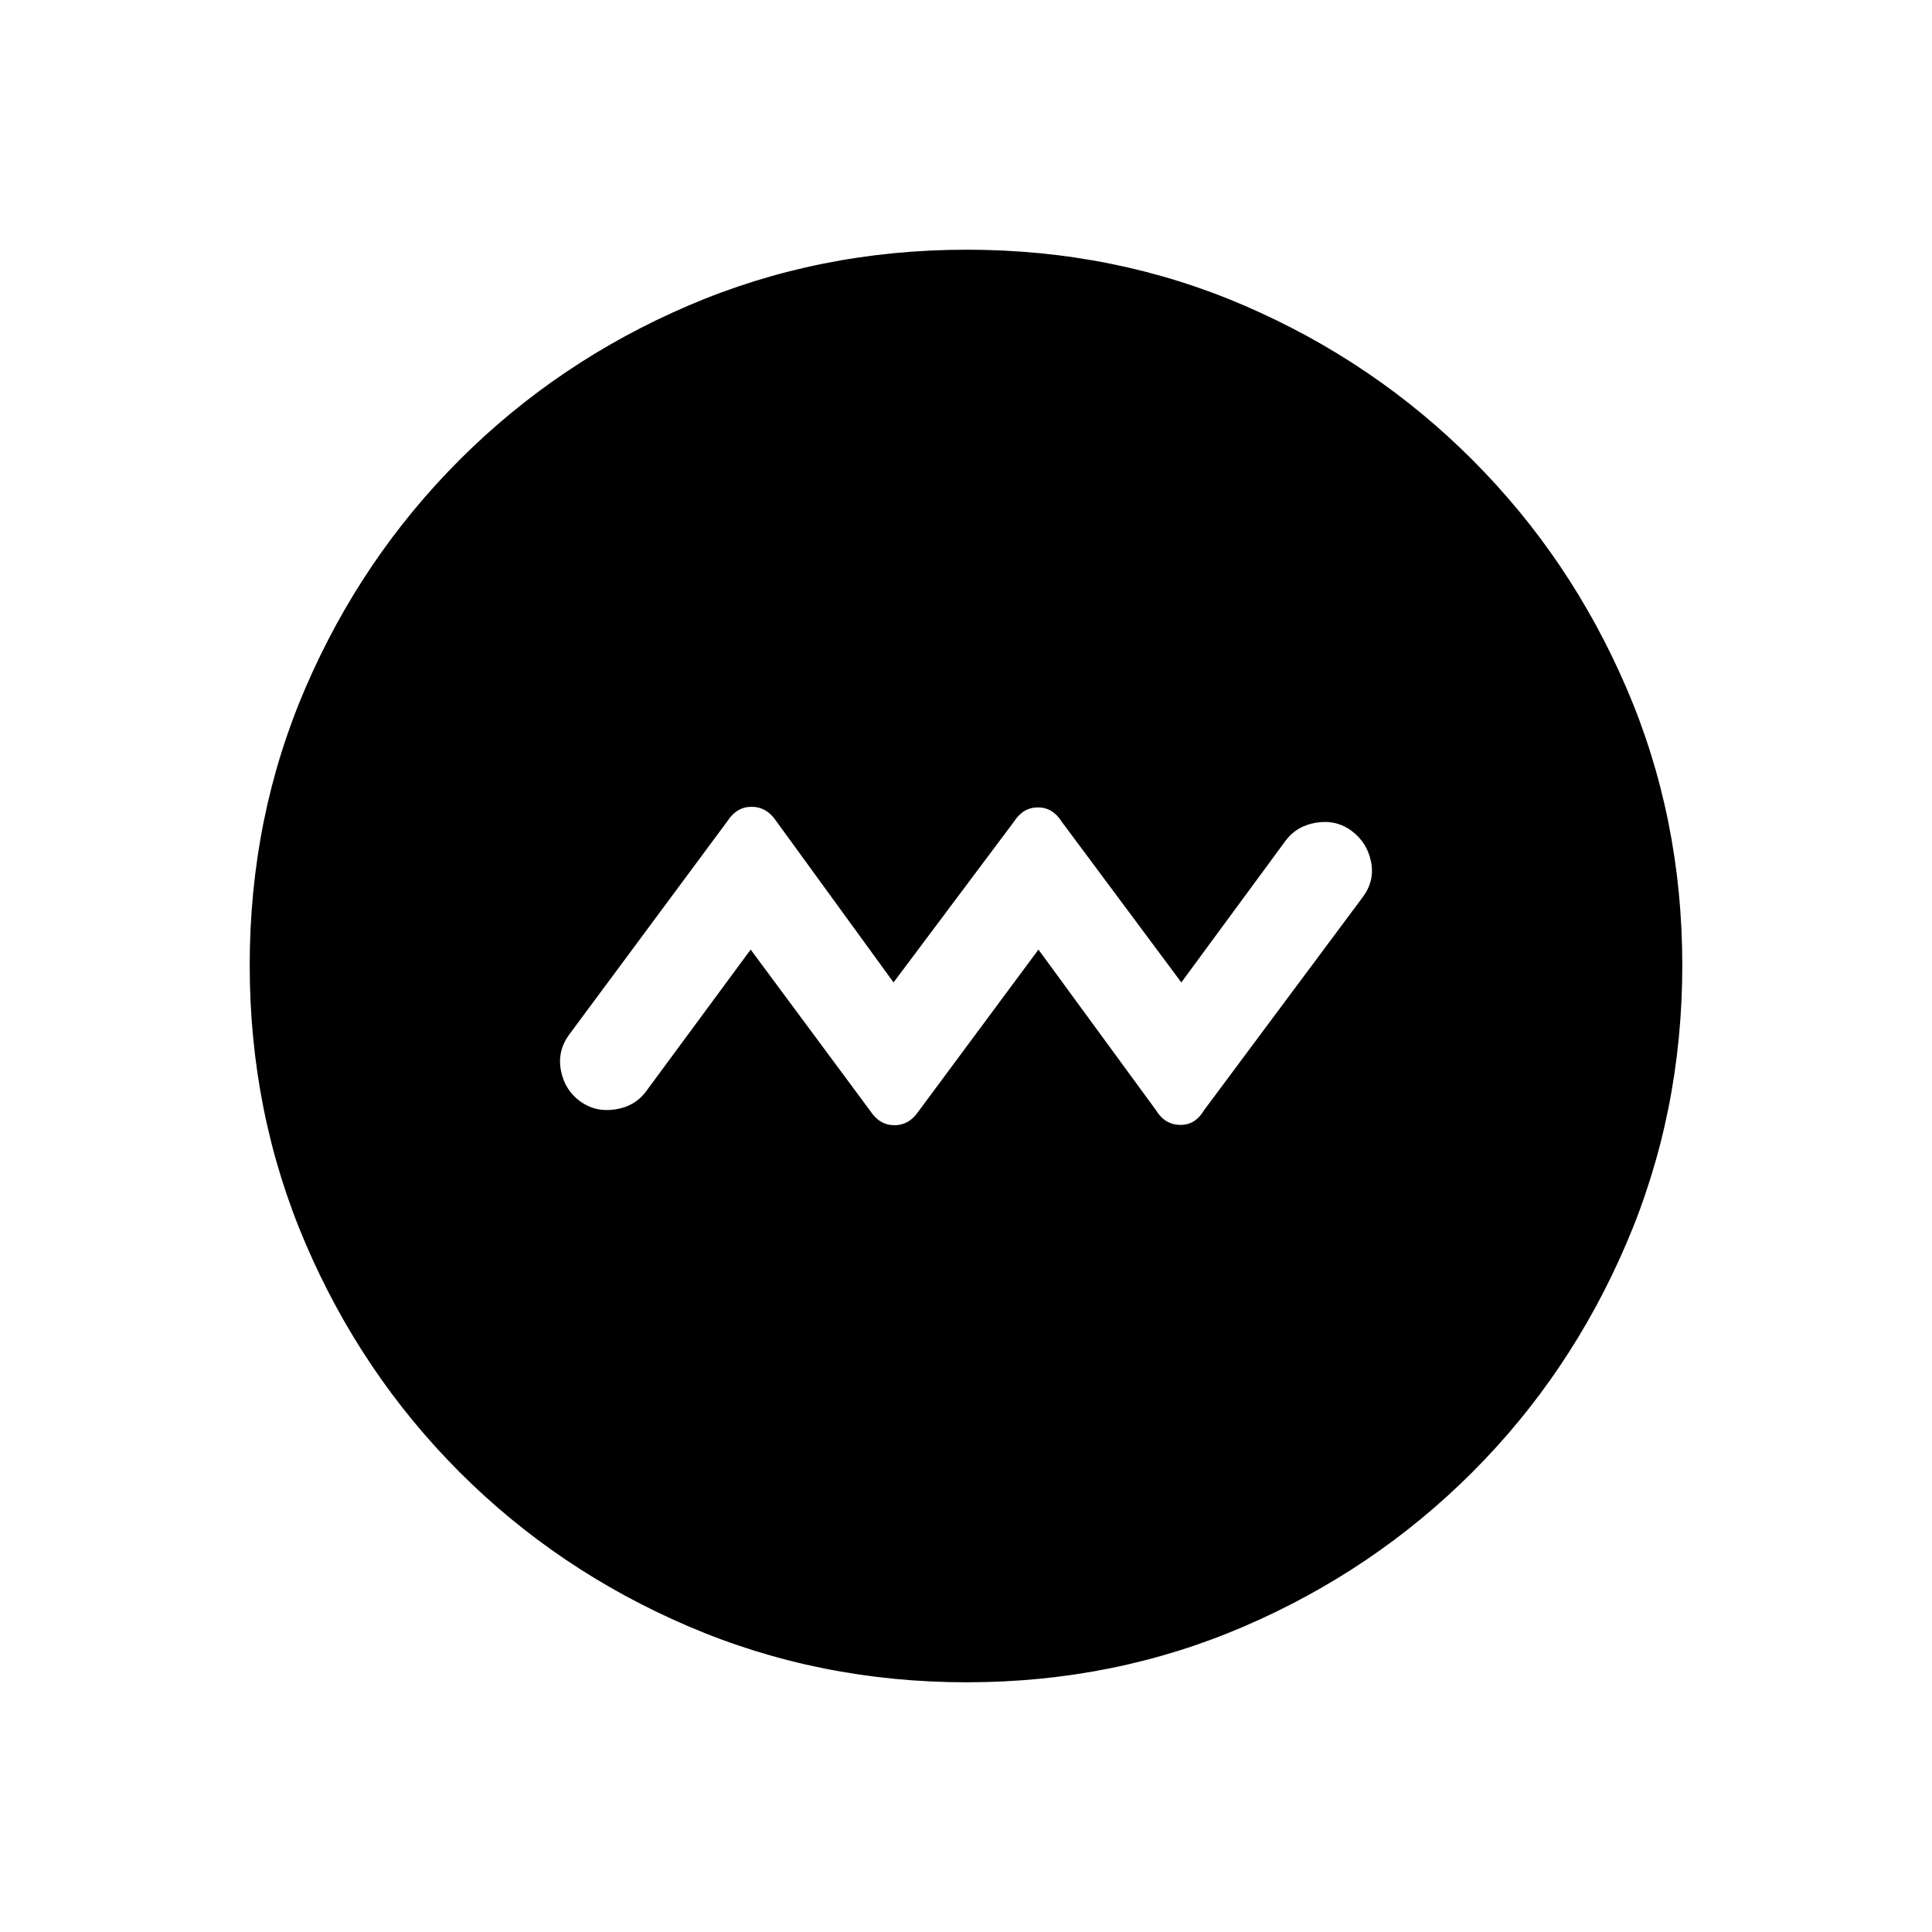 <svg xmlns="http://www.w3.org/2000/svg" height="20" viewBox="0 -960 960 960" width="20"><path d="m373-488.16 59.36 80.08q4.66 7.19 12.1 7.19 7.43 0 12.19-7.23L516-488.16l58.36 79.75q4.37 7.22 11.95 7.37 7.57.15 11.95-7.27l79.05-106.15q5.88-8.02 3.92-17.49-1.96-9.47-9.6-15.16-7.63-5.7-17.53-4.12-9.91 1.58-15.41 9.12L587-471.84l-59.36-79.75q-4.51-7.22-11.9-7.22-7.4 0-12.01 7.23L444-471.84l-58.35-80.24q-4.76-7.03-12.19-7.03-7.44 0-12.07 7.22l-78.7 106.16q-5.88 8.21-3.92 17.87 1.96 9.67 9.6 15.17 7.63 5.5 17.53 3.92 9.91-1.58 15.41-9.31L373-488.16Zm107.37 364.08q-73.43 0-138.34-27.82-64.92-27.83-113.66-76.6-48.73-48.77-76.51-113.51-27.78-64.74-27.78-138.36 0-73.69 27.82-138.1 27.83-64.42 76.6-113.16 48.77-48.73 113.51-76.51 64.74-27.78 138.36-27.78 73.69 0 138.1 27.82 64.42 27.83 113.16 76.6 48.73 48.77 76.51 113.28 27.78 64.51 27.78 137.85 0 73.43-27.82 138.34-27.83 64.92-76.6 113.66-48.77 48.73-113.28 76.51-64.51 27.78-137.85 27.78Z"/></svg>